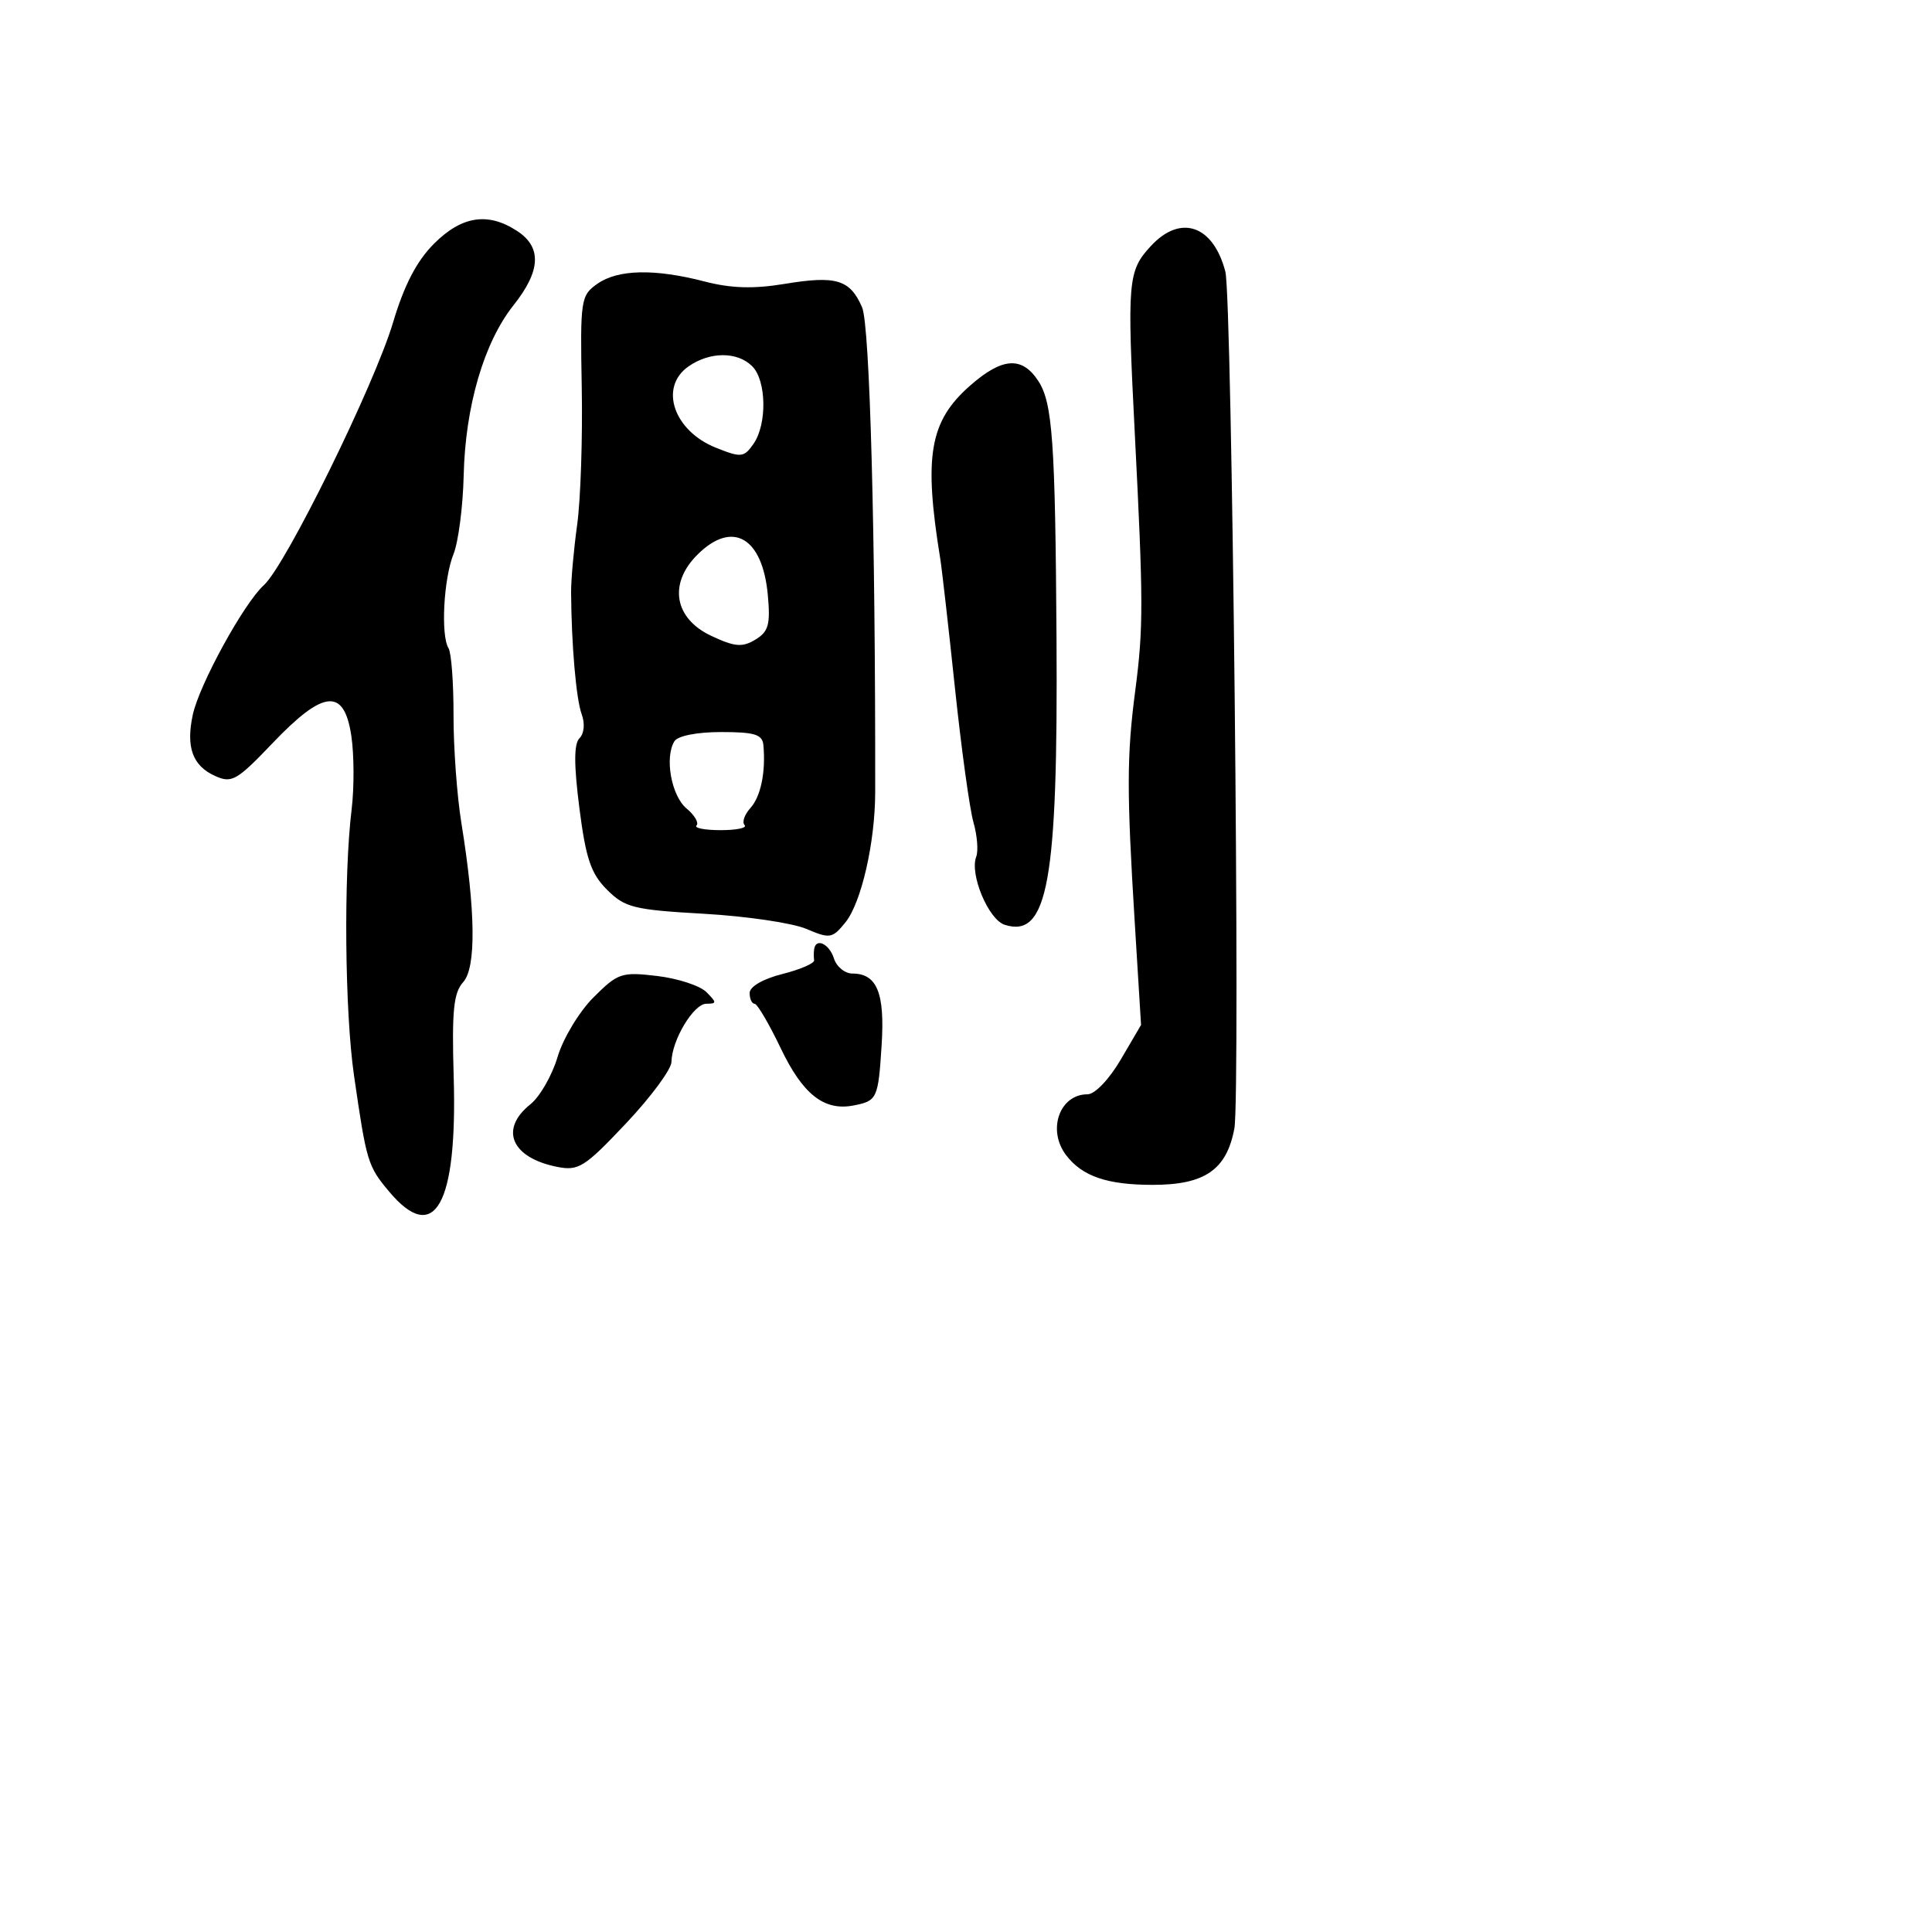 <svg xmlns="http://www.w3.org/2000/svg" width="256" height="256" viewBox="0 0 256 256" version="1.1">
	<path d="M 57.503 32.297 C 55.217 34.583, 53.554 37.781, 52.084 42.719 C 49.617 51.003, 37.865 74.907, 34.973 77.524 C 32.313 79.931, 26.396 90.723, 25.541 94.728 C 24.625 99.012, 25.514 101.458, 28.478 102.808 C 30.709 103.824, 31.361 103.454, 36.127 98.460 C 42.892 91.371, 45.596 91.124, 46.553 97.506 C 46.925 99.984, 46.942 104.372, 46.591 107.256 C 45.522 116.040, 45.683 134.041, 46.907 142.500 C 48.569 153.994, 48.730 154.526, 51.589 157.923 C 57.591 165.056, 60.616 159.652, 60.117 142.690 C 59.859 133.946, 60.098 131.549, 61.370 130.144 C 63.113 128.218, 63.027 120.738, 61.128 109 C 60.550 105.425, 60.084 99.010, 60.094 94.744 C 60.103 90.479, 59.805 86.494, 59.431 85.888 C 58.384 84.195, 58.783 76.682, 60.092 73.420 C 60.737 71.814, 61.344 67.125, 61.440 63 C 61.656 53.813, 64.129 45.372, 68.049 40.439 C 71.661 35.893, 71.816 32.765, 68.535 30.615 C 64.662 28.077, 61.194 28.606, 57.503 32.297 M 152.511 32.583 C 149.438 35.898, 149.329 37.161, 150.369 57.500 C 151.508 79.802, 151.514 83.189, 150.428 91.500 C 149.299 100.144, 149.288 104.822, 150.355 122.156 L 151.195 135.811 148.502 140.406 C 146.973 143.016, 145.074 145, 144.105 145 C 140.383 145, 138.723 149.755, 141.282 153.087 C 143.423 155.876, 146.716 157, 152.746 157 C 159.647 157, 162.533 155.006, 163.561 149.529 C 164.371 145.207, 163.259 39.437, 162.367 36 C 160.769 29.843, 156.441 28.343, 152.511 32.583 M 79.153 37.605 C 76.954 39.146, 76.870 39.705, 77.085 51.355 C 77.208 58.035, 76.936 66.200, 76.481 69.500 C 76.025 72.800, 75.662 76.850, 75.673 78.500 C 75.720 85.461, 76.343 92.643, 77.072 94.623 C 77.530 95.865, 77.412 97.188, 76.790 97.810 C 76.040 98.560, 76.035 101.297, 76.772 107.074 C 77.627 113.768, 78.298 115.753, 80.428 117.887 C 82.801 120.264, 83.963 120.552, 93.269 121.080 C 98.896 121.399, 105.002 122.299, 106.837 123.080 C 109.973 124.414, 110.286 124.362, 112.023 122.219 C 114.129 119.619, 115.958 111.634, 115.967 105 C 116.011 70.937, 115.260 43.099, 114.232 40.724 C 112.637 37.042, 110.803 36.486, 103.968 37.617 C 99.848 38.298, 96.872 38.210, 93.370 37.301 C 86.742 35.583, 81.893 35.686, 79.153 37.605 M 91.223 48.557 C 87.296 51.307, 89.256 57.090, 94.874 59.331 C 98.209 60.661, 98.575 60.624, 99.837 58.822 C 101.661 56.218, 101.568 50.425, 99.671 48.529 C 97.707 46.564, 94.050 46.576, 91.223 48.557 M 128.549 51.091 C 123.172 55.812, 122.377 60.404, 124.583 74 C 124.806 75.375, 125.683 83.087, 126.532 91.137 C 127.380 99.187, 128.484 107.201, 128.984 108.944 C 129.484 110.688, 129.651 112.745, 129.355 113.516 C 128.461 115.847, 130.977 121.858, 133.133 122.542 C 138.841 124.354, 140.199 116.826, 139.993 84.500 C 139.827 58.451, 139.465 53.359, 137.575 50.474 C 135.415 47.177, 132.804 47.355, 128.549 51.091 M 92.392 73.517 C 88.549 77.360, 89.344 81.955, 94.251 84.257 C 97.362 85.716, 98.356 85.802, 100.084 84.758 C 101.836 83.700, 102.099 82.758, 101.739 78.833 C 101.033 71.160, 97.028 68.882, 92.392 73.517 M 89.363 98.221 C 88.039 100.364, 88.955 105.444, 90.968 107.126 C 92.039 108.020, 92.634 109.033, 92.291 109.376 C 91.948 109.719, 93.392 110, 95.500 110 C 97.608 110, 99.032 109.699, 98.664 109.331 C 98.297 108.963, 98.638 107.951, 99.423 107.081 C 100.807 105.547, 101.474 102.339, 101.156 98.750 C 101.028 97.317, 100.015 97, 95.559 97 C 92.353 97, 89.808 97.502, 89.363 98.221 M 107.882 125.750 C 107.816 126.162, 107.814 126.832, 107.877 127.237 C 107.940 127.642, 106.043 128.464, 103.662 129.063 C 101.095 129.710, 99.333 130.733, 99.333 131.577 C 99.333 132.360, 99.626 133, 99.983 133 C 100.340 133, 101.902 135.656, 103.453 138.902 C 106.373 145.012, 109.193 147.233, 113.080 146.485 C 116.234 145.877, 116.368 145.589, 116.822 138.455 C 117.260 131.575, 116.204 129, 112.945 129 C 111.949 129, 110.849 128.100, 110.500 127 C 109.886 125.065, 108.123 124.223, 107.882 125.750 M 78.635 132.165 C 76.746 134.054, 74.607 137.602, 73.882 140.050 C 73.156 142.497, 71.536 145.320, 70.282 146.323 C 66.144 149.628, 67.748 153.400, 73.808 154.612 C 76.655 155.181, 77.448 154.682, 82.938 148.868 C 86.245 145.365, 88.962 141.690, 88.975 140.700 C 89.015 137.824, 91.910 133, 93.597 133 C 94.991 133, 94.991 132.848, 93.599 131.456 C 92.750 130.607, 89.809 129.646, 87.063 129.321 C 82.362 128.764, 81.870 128.930, 78.635 132.165" stroke="none" fill="black" fill-rule="evenodd"/>
</svg>